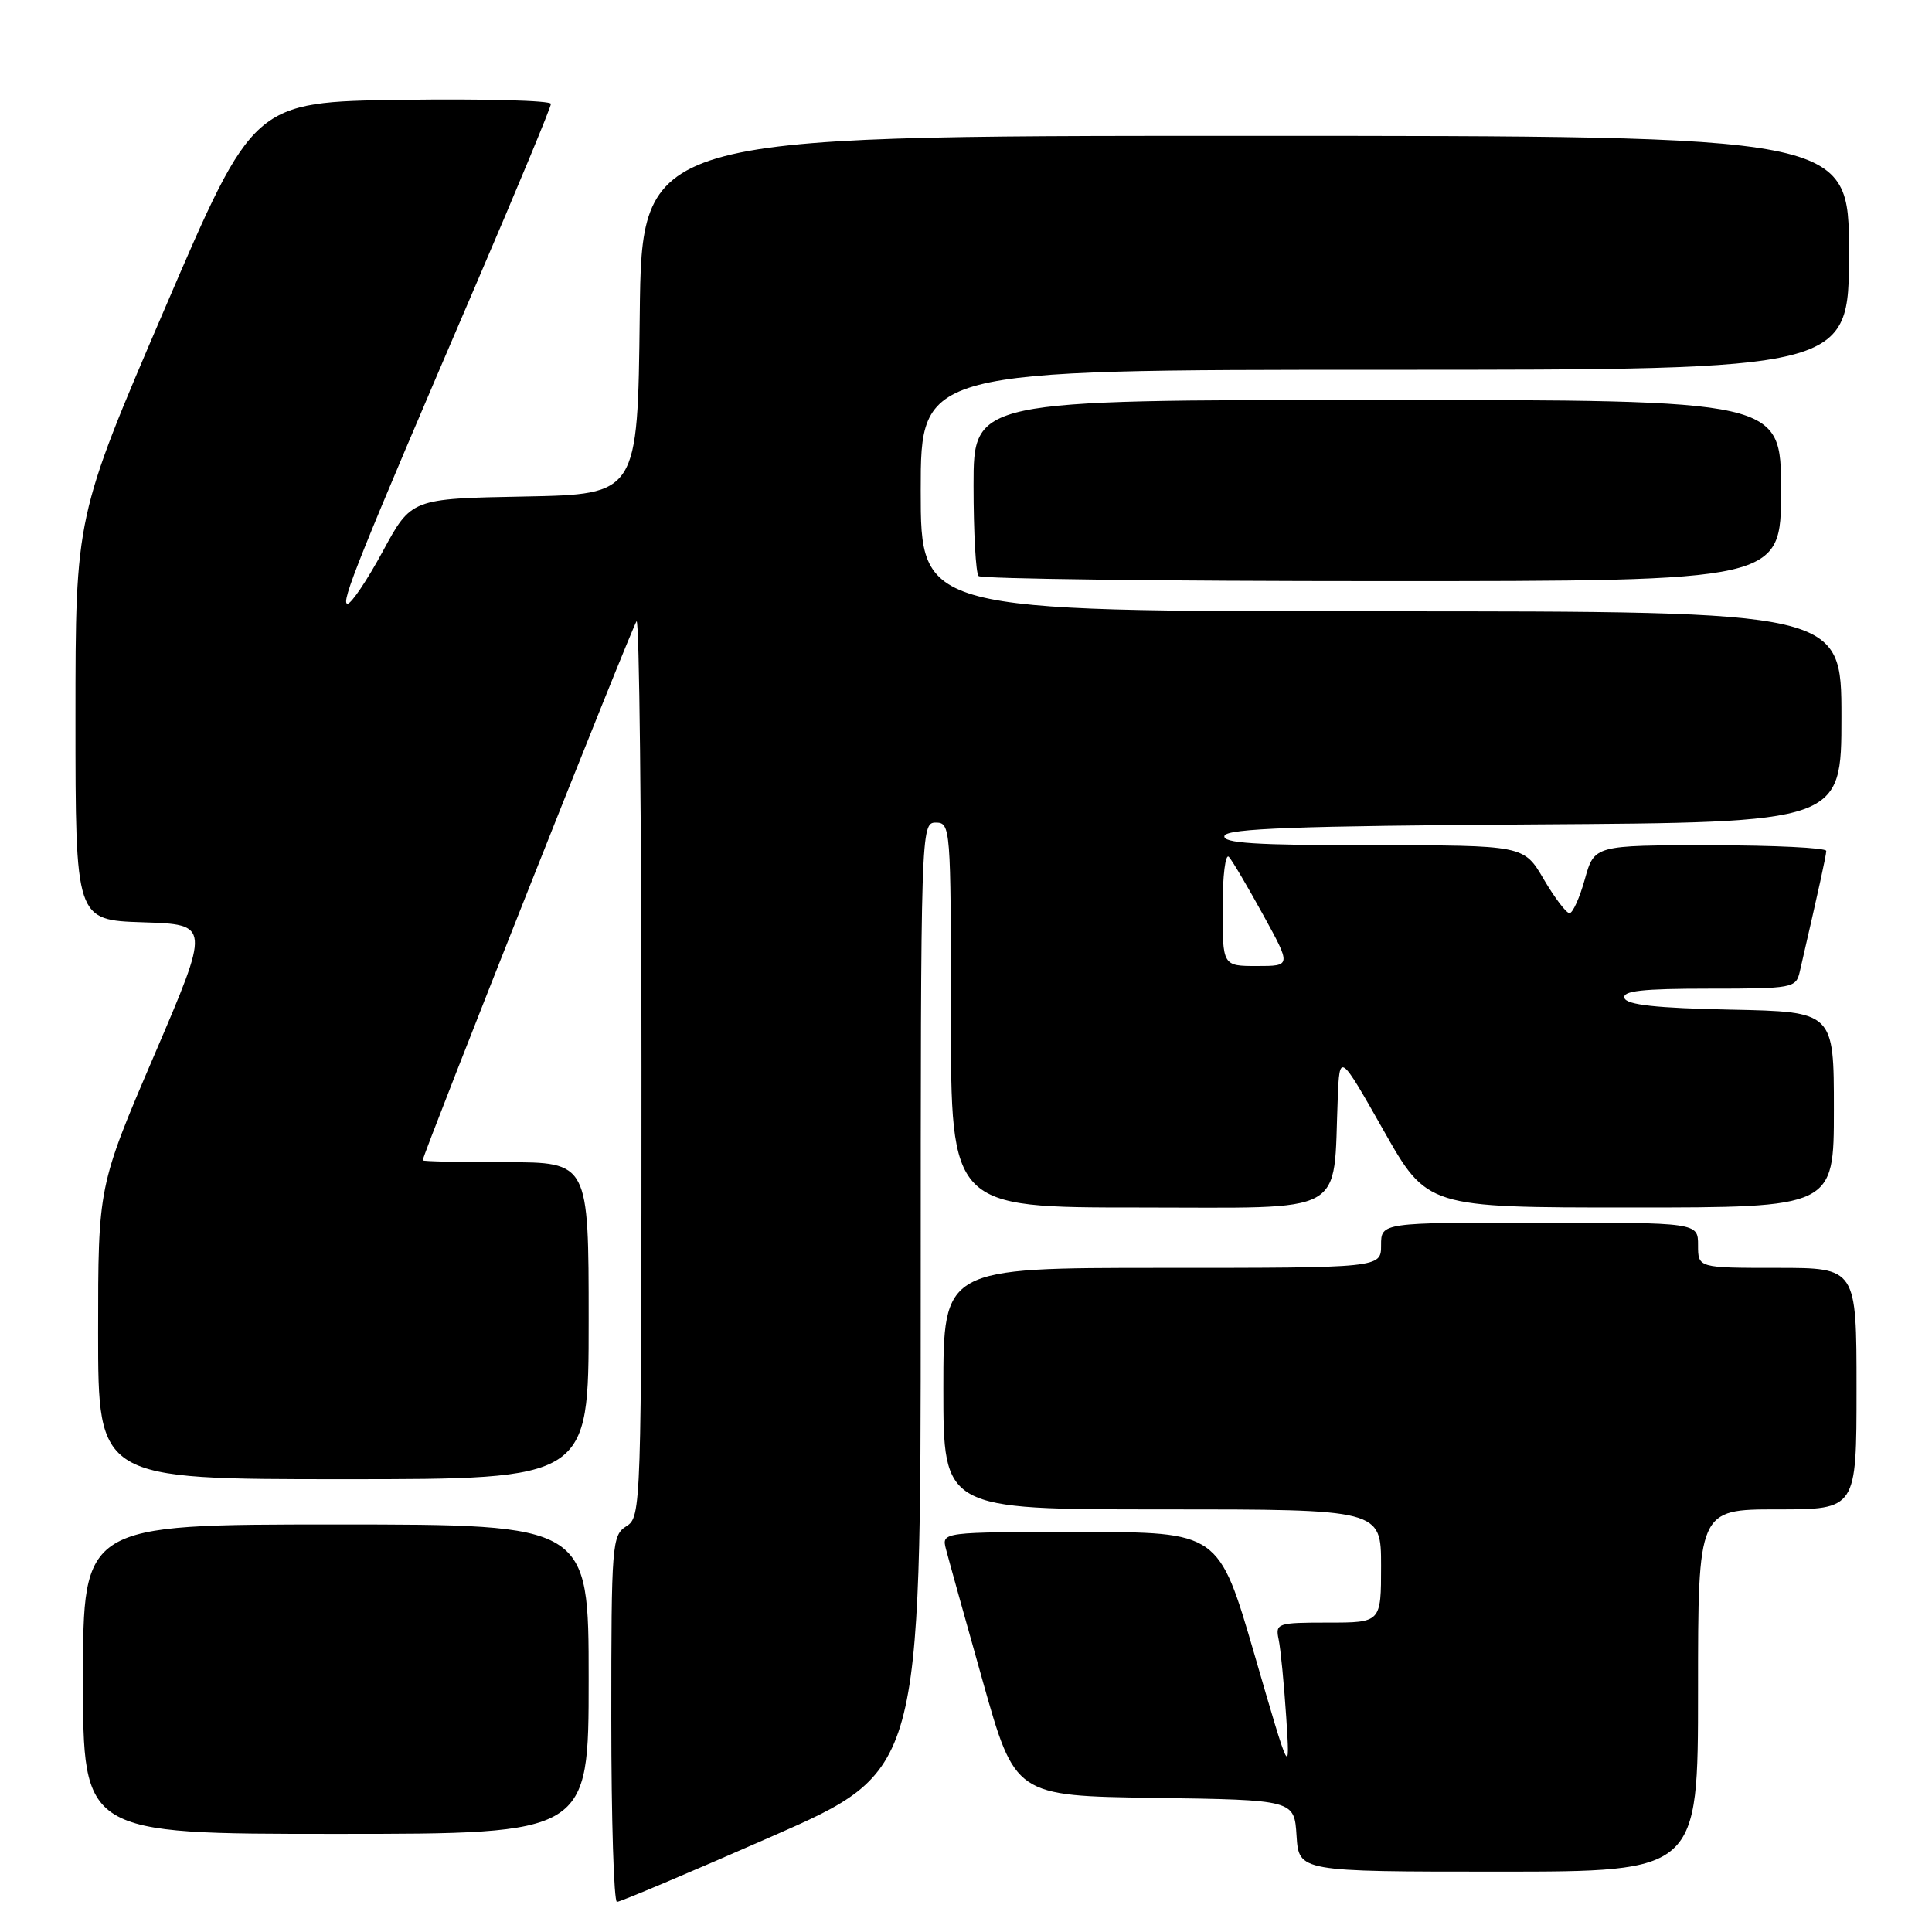 <?xml version="1.0" encoding="UTF-8" standalone="no"?>
<!DOCTYPE svg PUBLIC "-//W3C//DTD SVG 1.1//EN" "http://www.w3.org/Graphics/SVG/1.1/DTD/svg11.dtd" >
<svg xmlns="http://www.w3.org/2000/svg" xmlns:xlink="http://www.w3.org/1999/xlink" version="1.1" viewBox="0 0 256 256">
 <g >
 <path fill="currentColor"
d=" M 102.25 243.35 C 122.00 234.68 122.00 234.68 122.00 171.84 C 122.00 109.67 122.02 109.00 124.00 109.00 C 125.95 109.00 126.00 109.67 126.00 134.50 C 126.00 160.00 126.00 160.00 150.94 160.00 C 178.95 160.00 176.62 161.28 177.26 145.50 C 177.50 139.50 177.50 139.50 183.31 149.75 C 189.11 160.00 189.11 160.00 216.06 160.00 C 243.00 160.00 243.00 160.00 243.00 147.03 C 243.00 134.06 243.00 134.06 229.33 133.78 C 219.49 133.58 215.55 133.15 215.25 132.25 C 214.93 131.30 217.59 131.00 226.40 131.00 C 237.57 131.00 237.98 130.92 238.48 128.75 C 241.08 117.47 241.97 113.39 241.99 112.75 C 241.99 112.34 235.08 112.00 226.63 112.00 C 211.26 112.00 211.26 112.00 210.00 116.50 C 209.31 118.98 208.39 121.00 207.97 121.00 C 207.54 121.00 206.00 118.97 204.55 116.50 C 201.92 112.00 201.92 112.00 181.87 112.00 C 166.29 112.00 161.93 111.72 162.25 110.75 C 162.57 109.78 171.88 109.44 203.33 109.24 C 244.00 108.98 244.00 108.98 244.00 94.99 C 244.00 81.00 244.00 81.00 183.00 81.00 C 122.00 81.00 122.00 81.00 122.00 65.00 C 122.00 49.00 122.00 49.00 183.50 49.00 C 245.00 49.00 245.00 49.00 245.00 33.50 C 245.00 18.00 245.00 18.00 165.02 18.00 C 85.04 18.00 85.04 18.00 84.77 41.75 C 84.50 65.50 84.50 65.50 69.50 65.79 C 54.50 66.07 54.50 66.07 50.73 73.04 C 48.66 76.87 46.55 80.00 46.05 80.00 C 45.07 80.00 47.55 73.84 63.14 37.53 C 68.56 24.90 73.00 14.20 73.00 13.76 C 73.00 13.32 64.13 13.08 53.30 13.23 C 33.59 13.50 33.59 13.50 21.80 40.97 C 10.00 68.43 10.00 68.43 10.00 95.18 C 10.00 121.92 10.00 121.92 18.93 122.21 C 27.86 122.50 27.86 122.50 20.43 139.84 C 13.00 157.18 13.00 157.18 13.00 176.59 C 13.00 196.00 13.00 196.00 45.50 196.00 C 78.00 196.00 78.00 196.00 78.00 175.00 C 78.00 154.00 78.00 154.00 67.00 154.00 C 60.95 154.00 56.01 153.89 56.01 153.75 C 56.07 152.83 83.83 82.84 84.35 82.32 C 84.71 81.96 85.00 108.51 85.00 141.32 C 85.00 199.90 84.96 201.01 83.00 202.23 C 81.09 203.43 81.00 204.56 81.00 227.74 C 81.00 241.08 81.34 252.00 81.75 252.01 C 82.16 252.02 91.39 248.12 102.25 243.35 Z  M 225.00 224.00 C 225.00 200.00 225.00 200.00 235.50 200.00 C 246.00 200.00 246.00 200.00 246.00 184.00 C 246.00 168.00 246.00 168.00 235.50 168.00 C 225.00 168.00 225.00 168.00 225.00 165.00 C 225.00 162.00 225.00 162.00 204.00 162.00 C 183.00 162.00 183.00 162.00 183.00 165.00 C 183.00 168.00 183.00 168.00 154.00 168.00 C 125.00 168.00 125.00 168.00 125.00 184.00 C 125.00 200.00 125.00 200.00 154.00 200.00 C 183.00 200.00 183.00 200.00 183.00 207.50 C 183.00 215.00 183.00 215.00 175.98 215.00 C 169.23 215.00 168.98 215.09 169.43 217.25 C 169.69 218.49 170.14 223.10 170.43 227.50 C 170.95 235.50 170.95 235.50 166.23 219.25 C 161.50 203.00 161.50 203.00 143.13 203.00 C 124.77 203.00 124.77 203.00 125.34 205.25 C 125.66 206.49 127.85 214.35 130.21 222.73 C 134.50 237.96 134.50 237.96 153.00 238.23 C 171.50 238.50 171.50 238.50 171.80 243.25 C 172.11 248.00 172.11 248.00 198.55 248.00 C 225.00 248.00 225.00 248.00 225.00 224.00 Z  M 78.00 222.50 C 78.00 202.00 78.00 202.00 44.50 202.00 C 11.00 202.00 11.00 202.00 11.00 222.50 C 11.00 243.00 11.00 243.00 44.50 243.00 C 78.00 243.00 78.00 243.00 78.00 222.50 Z  M 236.00 65.00 C 236.00 53.00 236.00 53.00 182.50 53.00 C 129.00 53.00 129.00 53.00 129.00 64.33 C 129.00 70.57 129.30 75.97 129.67 76.33 C 130.03 76.70 154.11 77.00 183.17 77.00 C 236.00 77.00 236.00 77.00 236.00 65.00 Z  M 162.00 120.30 C 162.00 116.03 162.38 113.02 162.84 113.55 C 163.31 114.07 165.35 117.54 167.39 121.25 C 171.10 128.00 171.10 128.00 166.55 128.00 C 162.00 128.00 162.00 128.00 162.00 120.30 Z "/>
</g>
</svg>